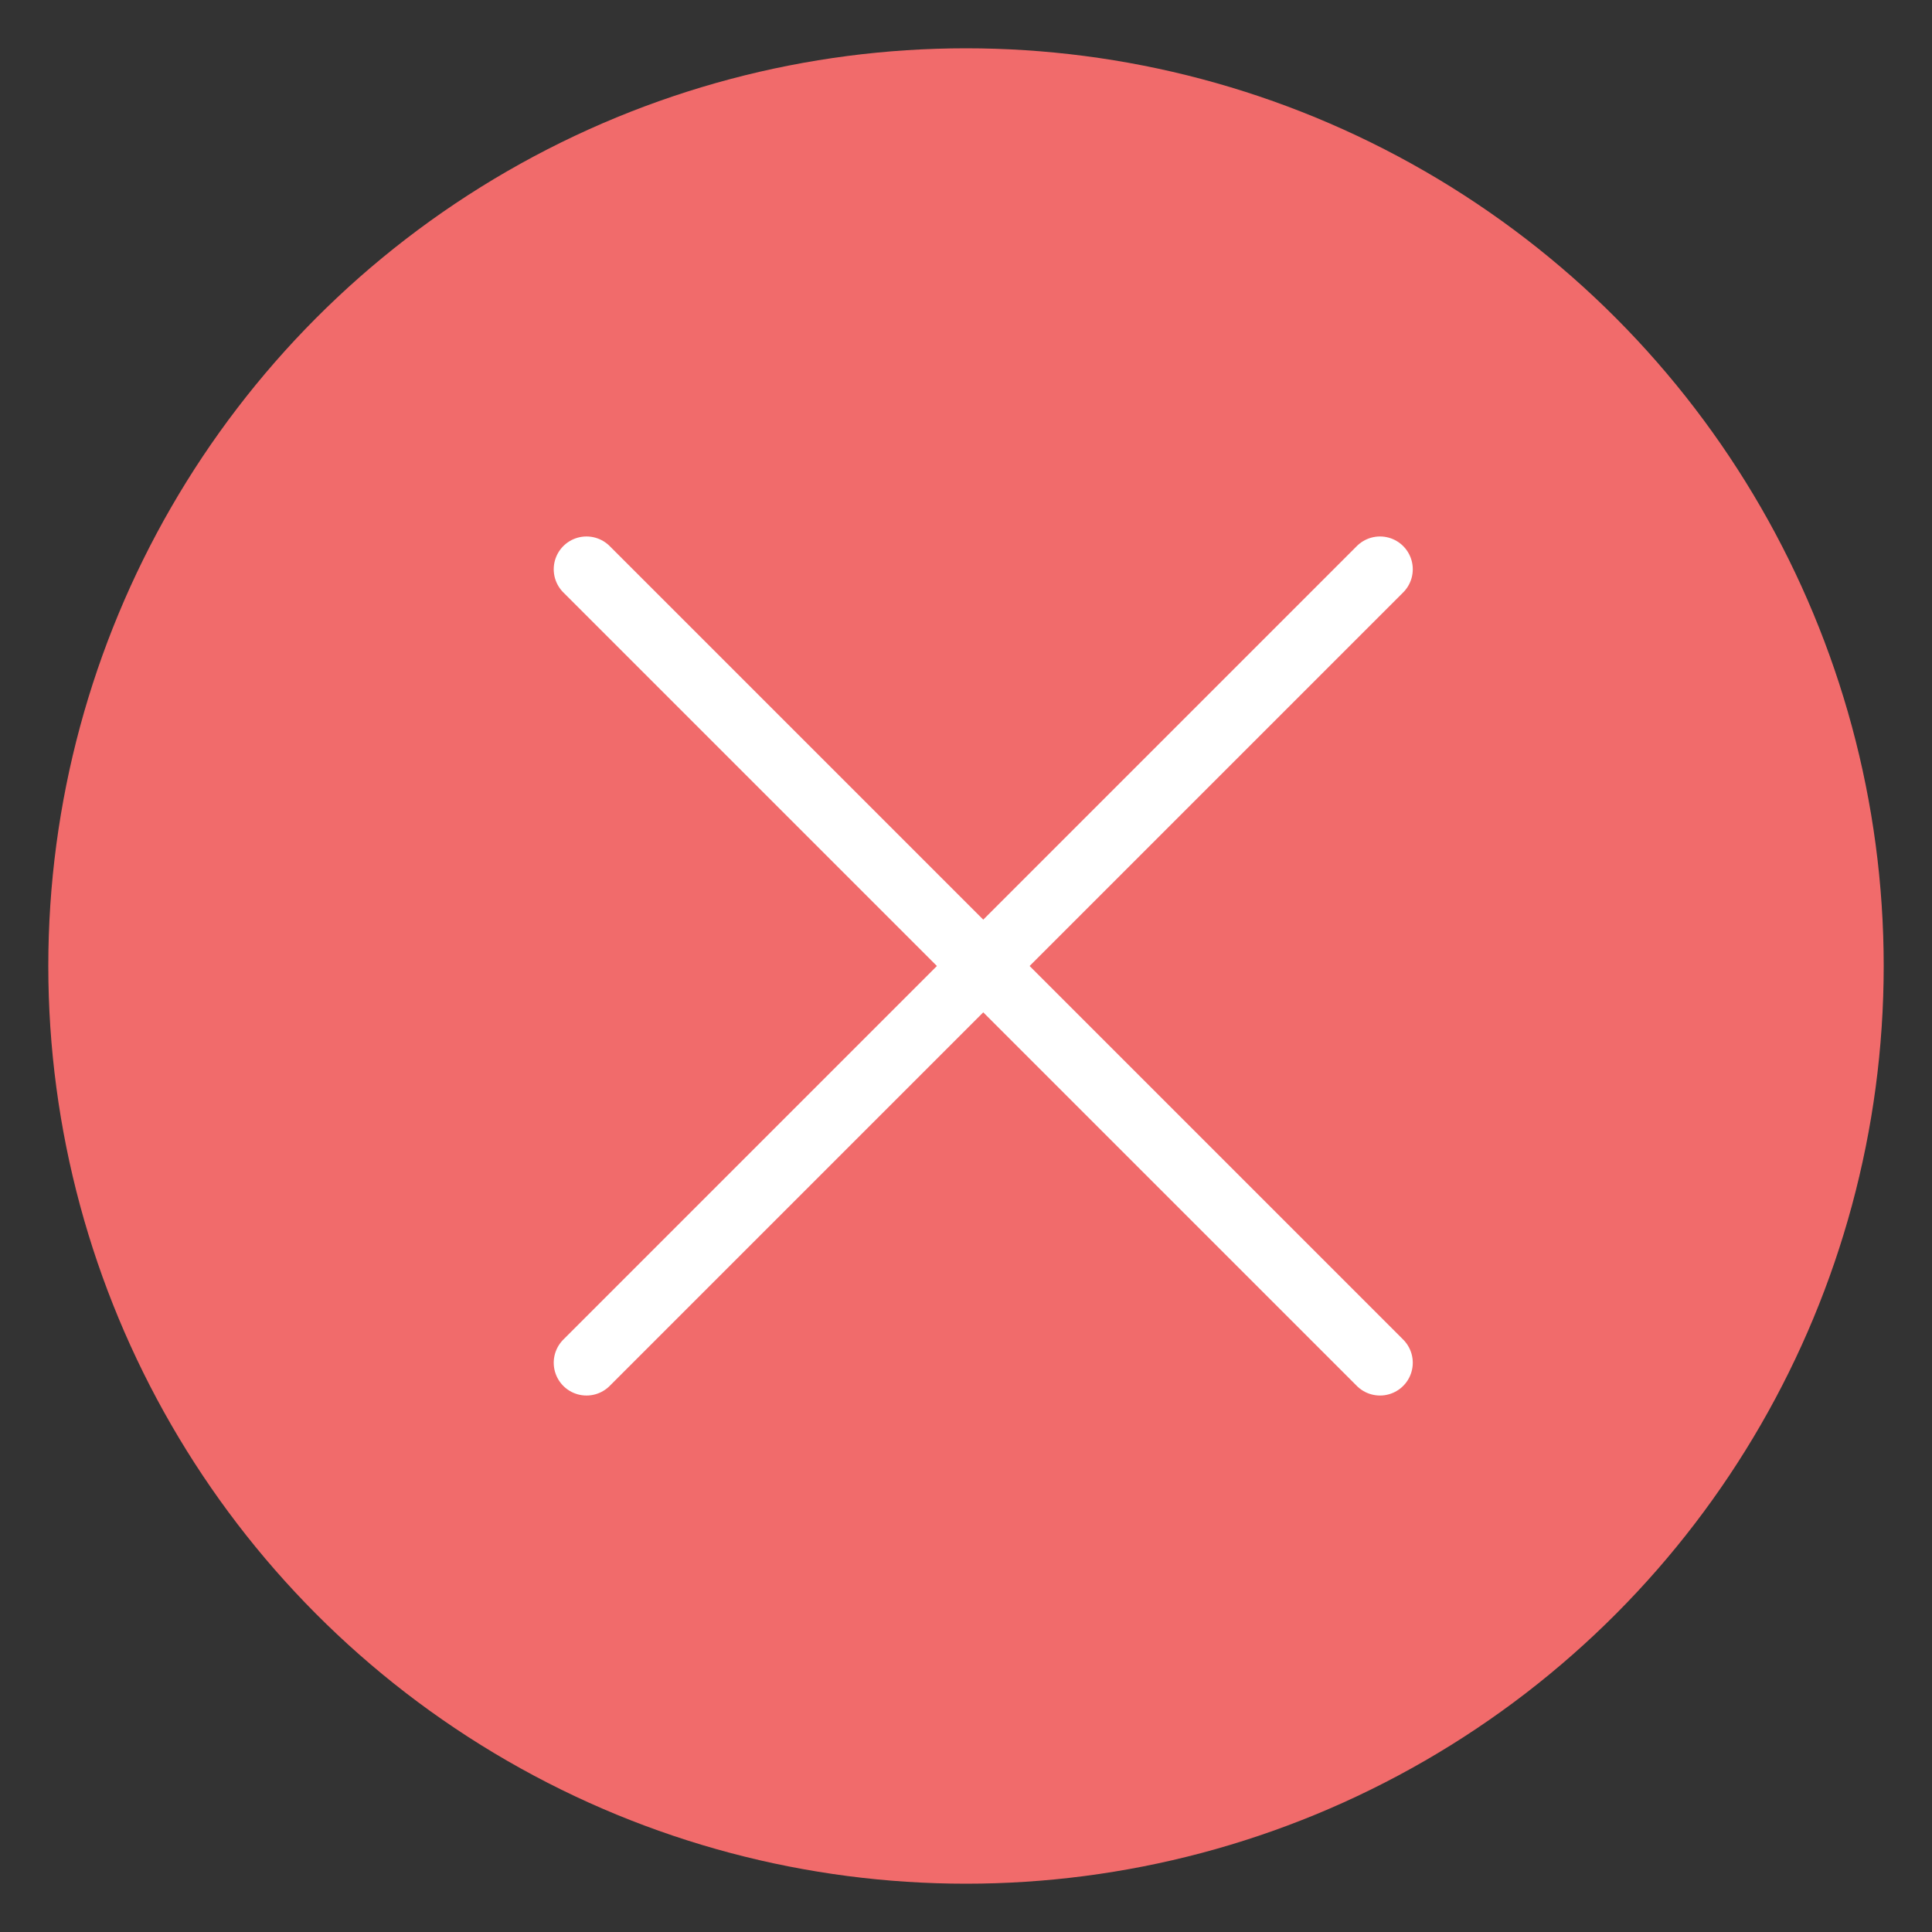 <svg id="Layer_1" data-name="Layer 1" xmlns="http://www.w3.org/2000/svg" viewBox="0 0 56 56"><rect x="0" y="0" width="56" height="56" fill="#333333" stroke="none"/><defs><style>.cls-1{fill:#f16b6b;}.cls-2{fill:none;stroke:#fff;stroke-linecap:round;stroke-width:1.9px;}</style></defs><circle id="Ellipse_60" data-name="Ellipse 60" class="cls-1" cx="28" cy="28" r="26.6"/><g id="Group_1139" data-name="Group 1139"><path id="Path_90" data-name="Path 90" class="cls-2" d="M40,16.5l-23,23"/><path id="Path_91" data-name="Path 91" class="cls-2" d="M17,16.5l23,23"/></g></svg>